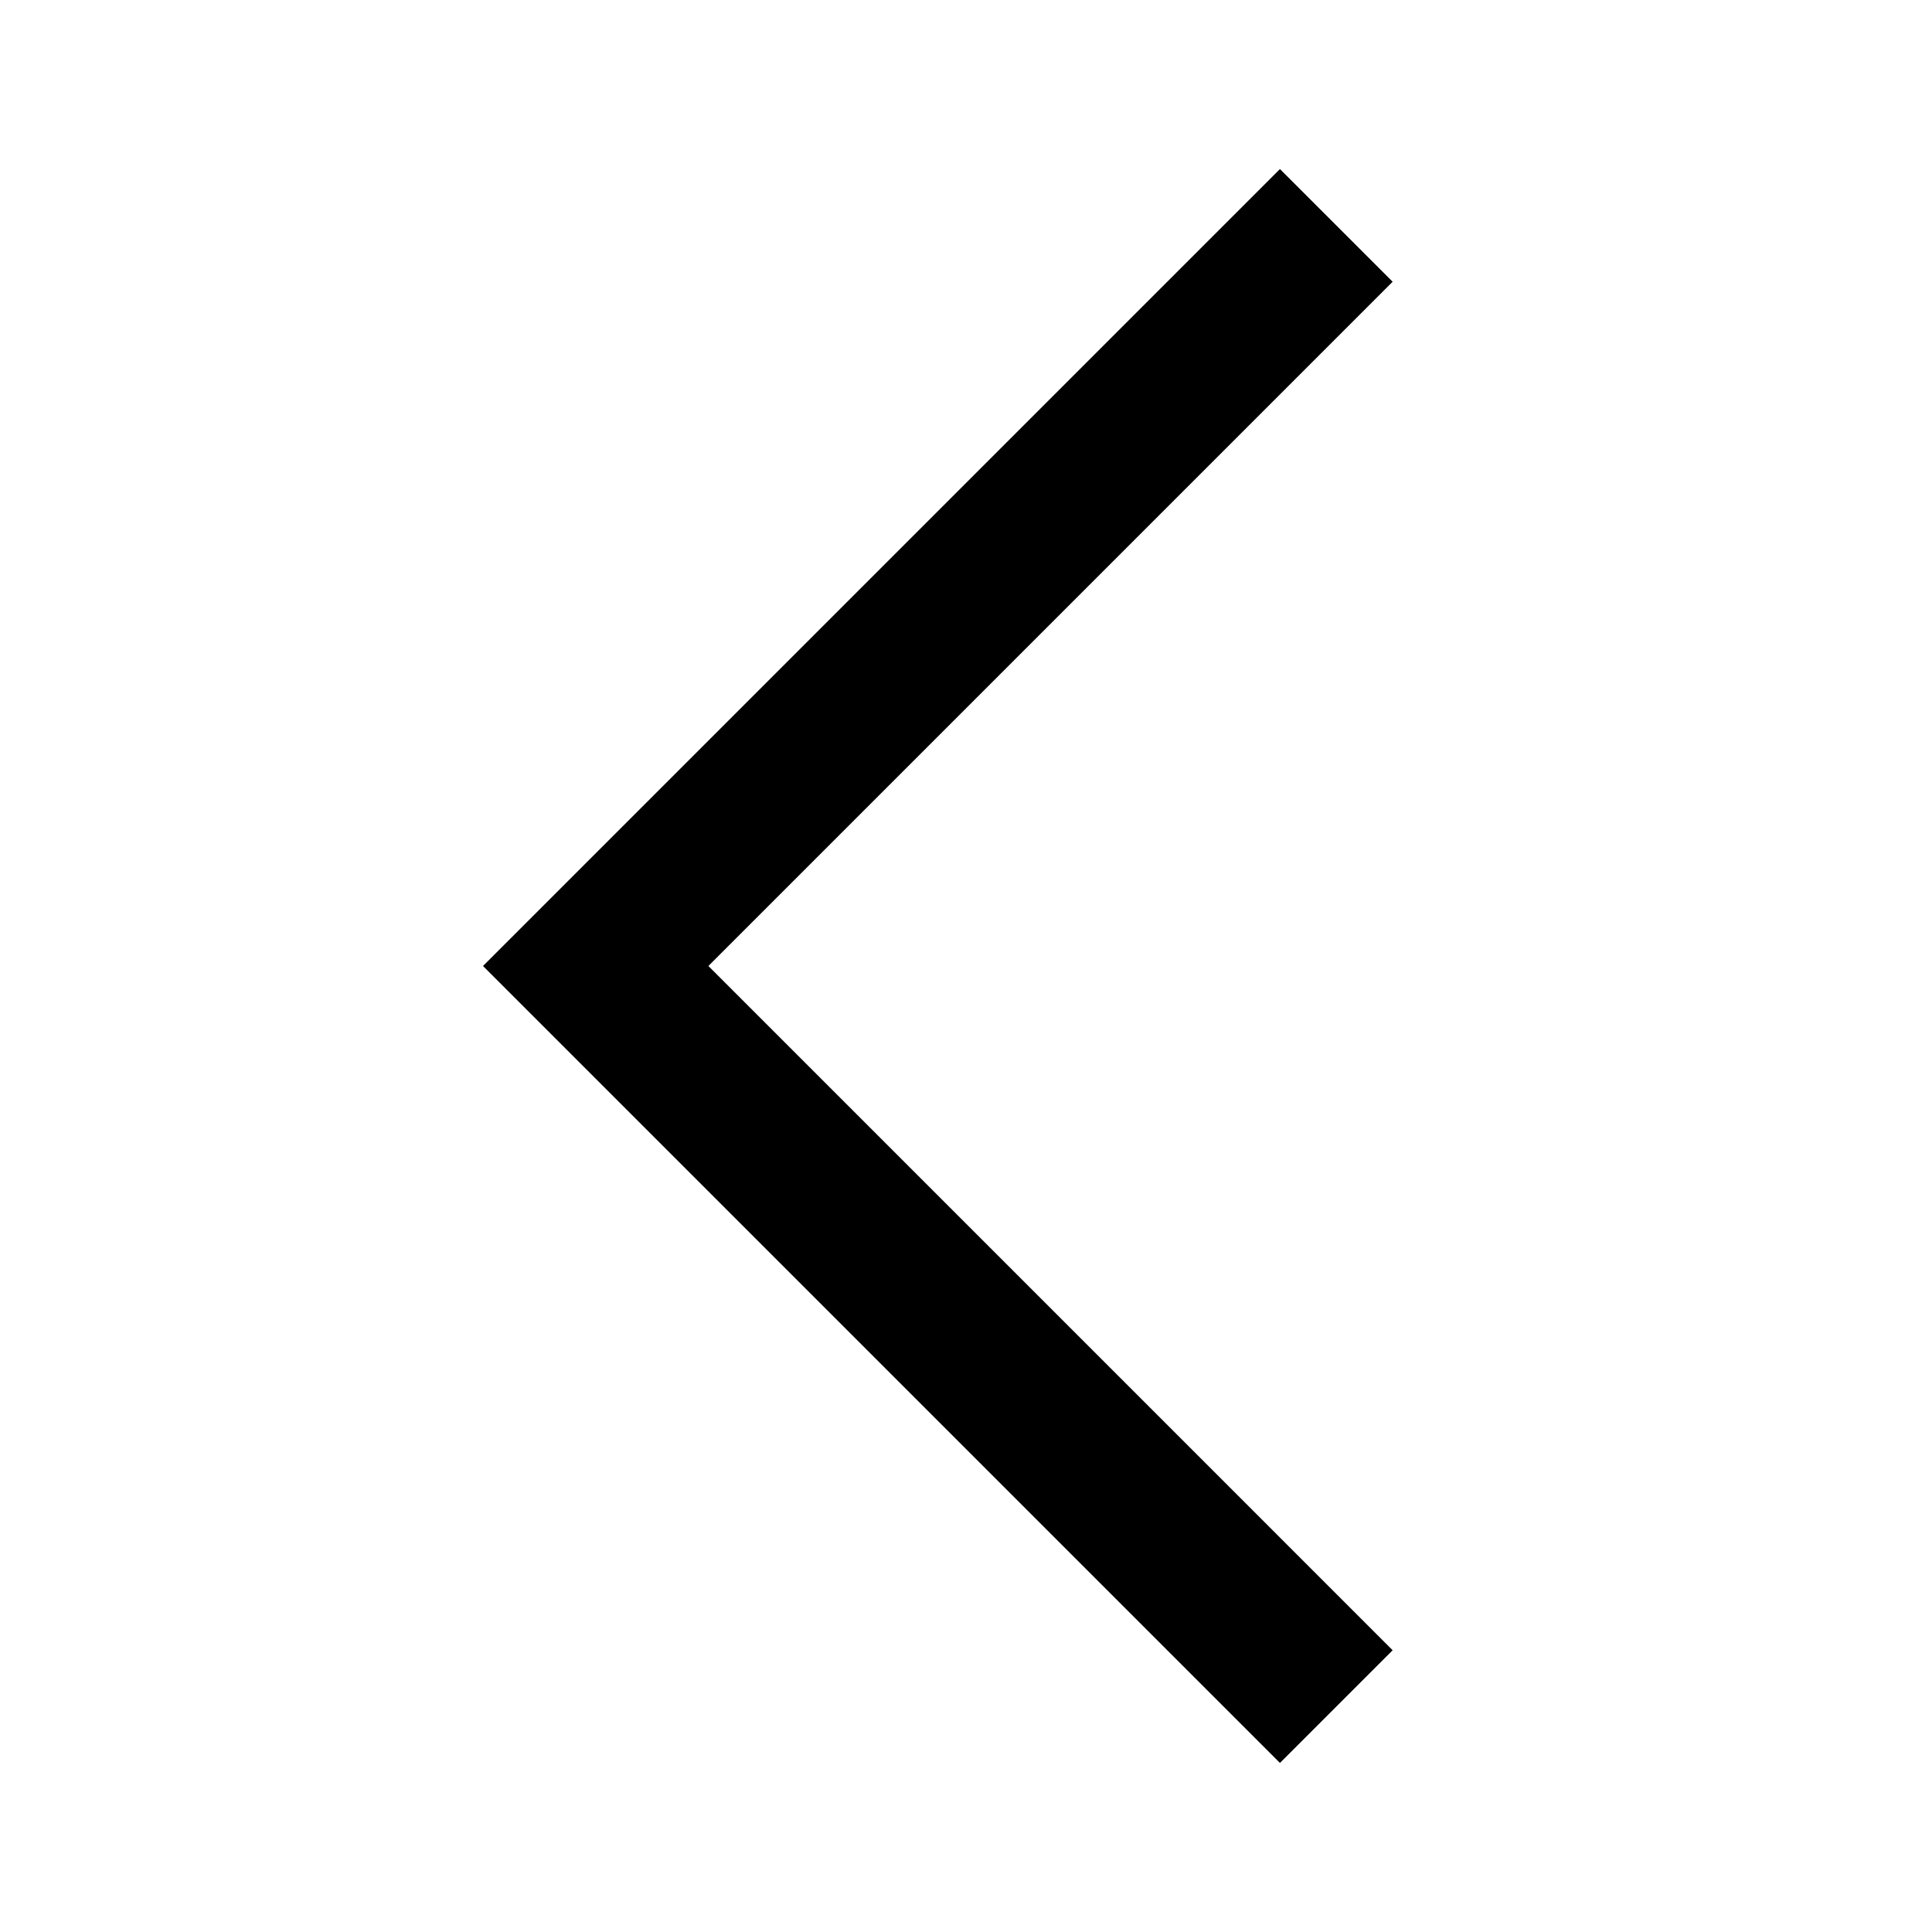 <?xml version="1.0" encoding="utf-8"?>
<!-- Generator: Adobe Illustrator 19.2.1, SVG Export Plug-In . SVG Version: 6.00 Build 0)  -->
<!DOCTYPE svg PUBLIC "-//W3C//DTD SVG 1.1//EN" "http://www.w3.org/Graphics/SVG/1.1/DTD/svg11.dtd">
<svg version="1.1" xmlns="http://www.w3.org/2000/svg" xmlns:xlink="http://www.w3.org/1999/xlink" x="0px" y="0px"
	 viewBox="0 0 24 24" enable-background="new 0 0 24 24" xml:space="preserve">
<g id="Layer_1">
	<polygon points="15.9,21.9 6,12 15.9,2.1 17.3,3.5 8.8,12 17.3,20.5 	"/>
</g>
<g id="Layer_2" display="none">
	<polyline display="inline" fill="none" stroke="#ED1C24" stroke-width="2" stroke-miterlimit="10" points="16.6,21.2 7.4,12 
		16.6,2.8 	"/>
</g>
</svg>
